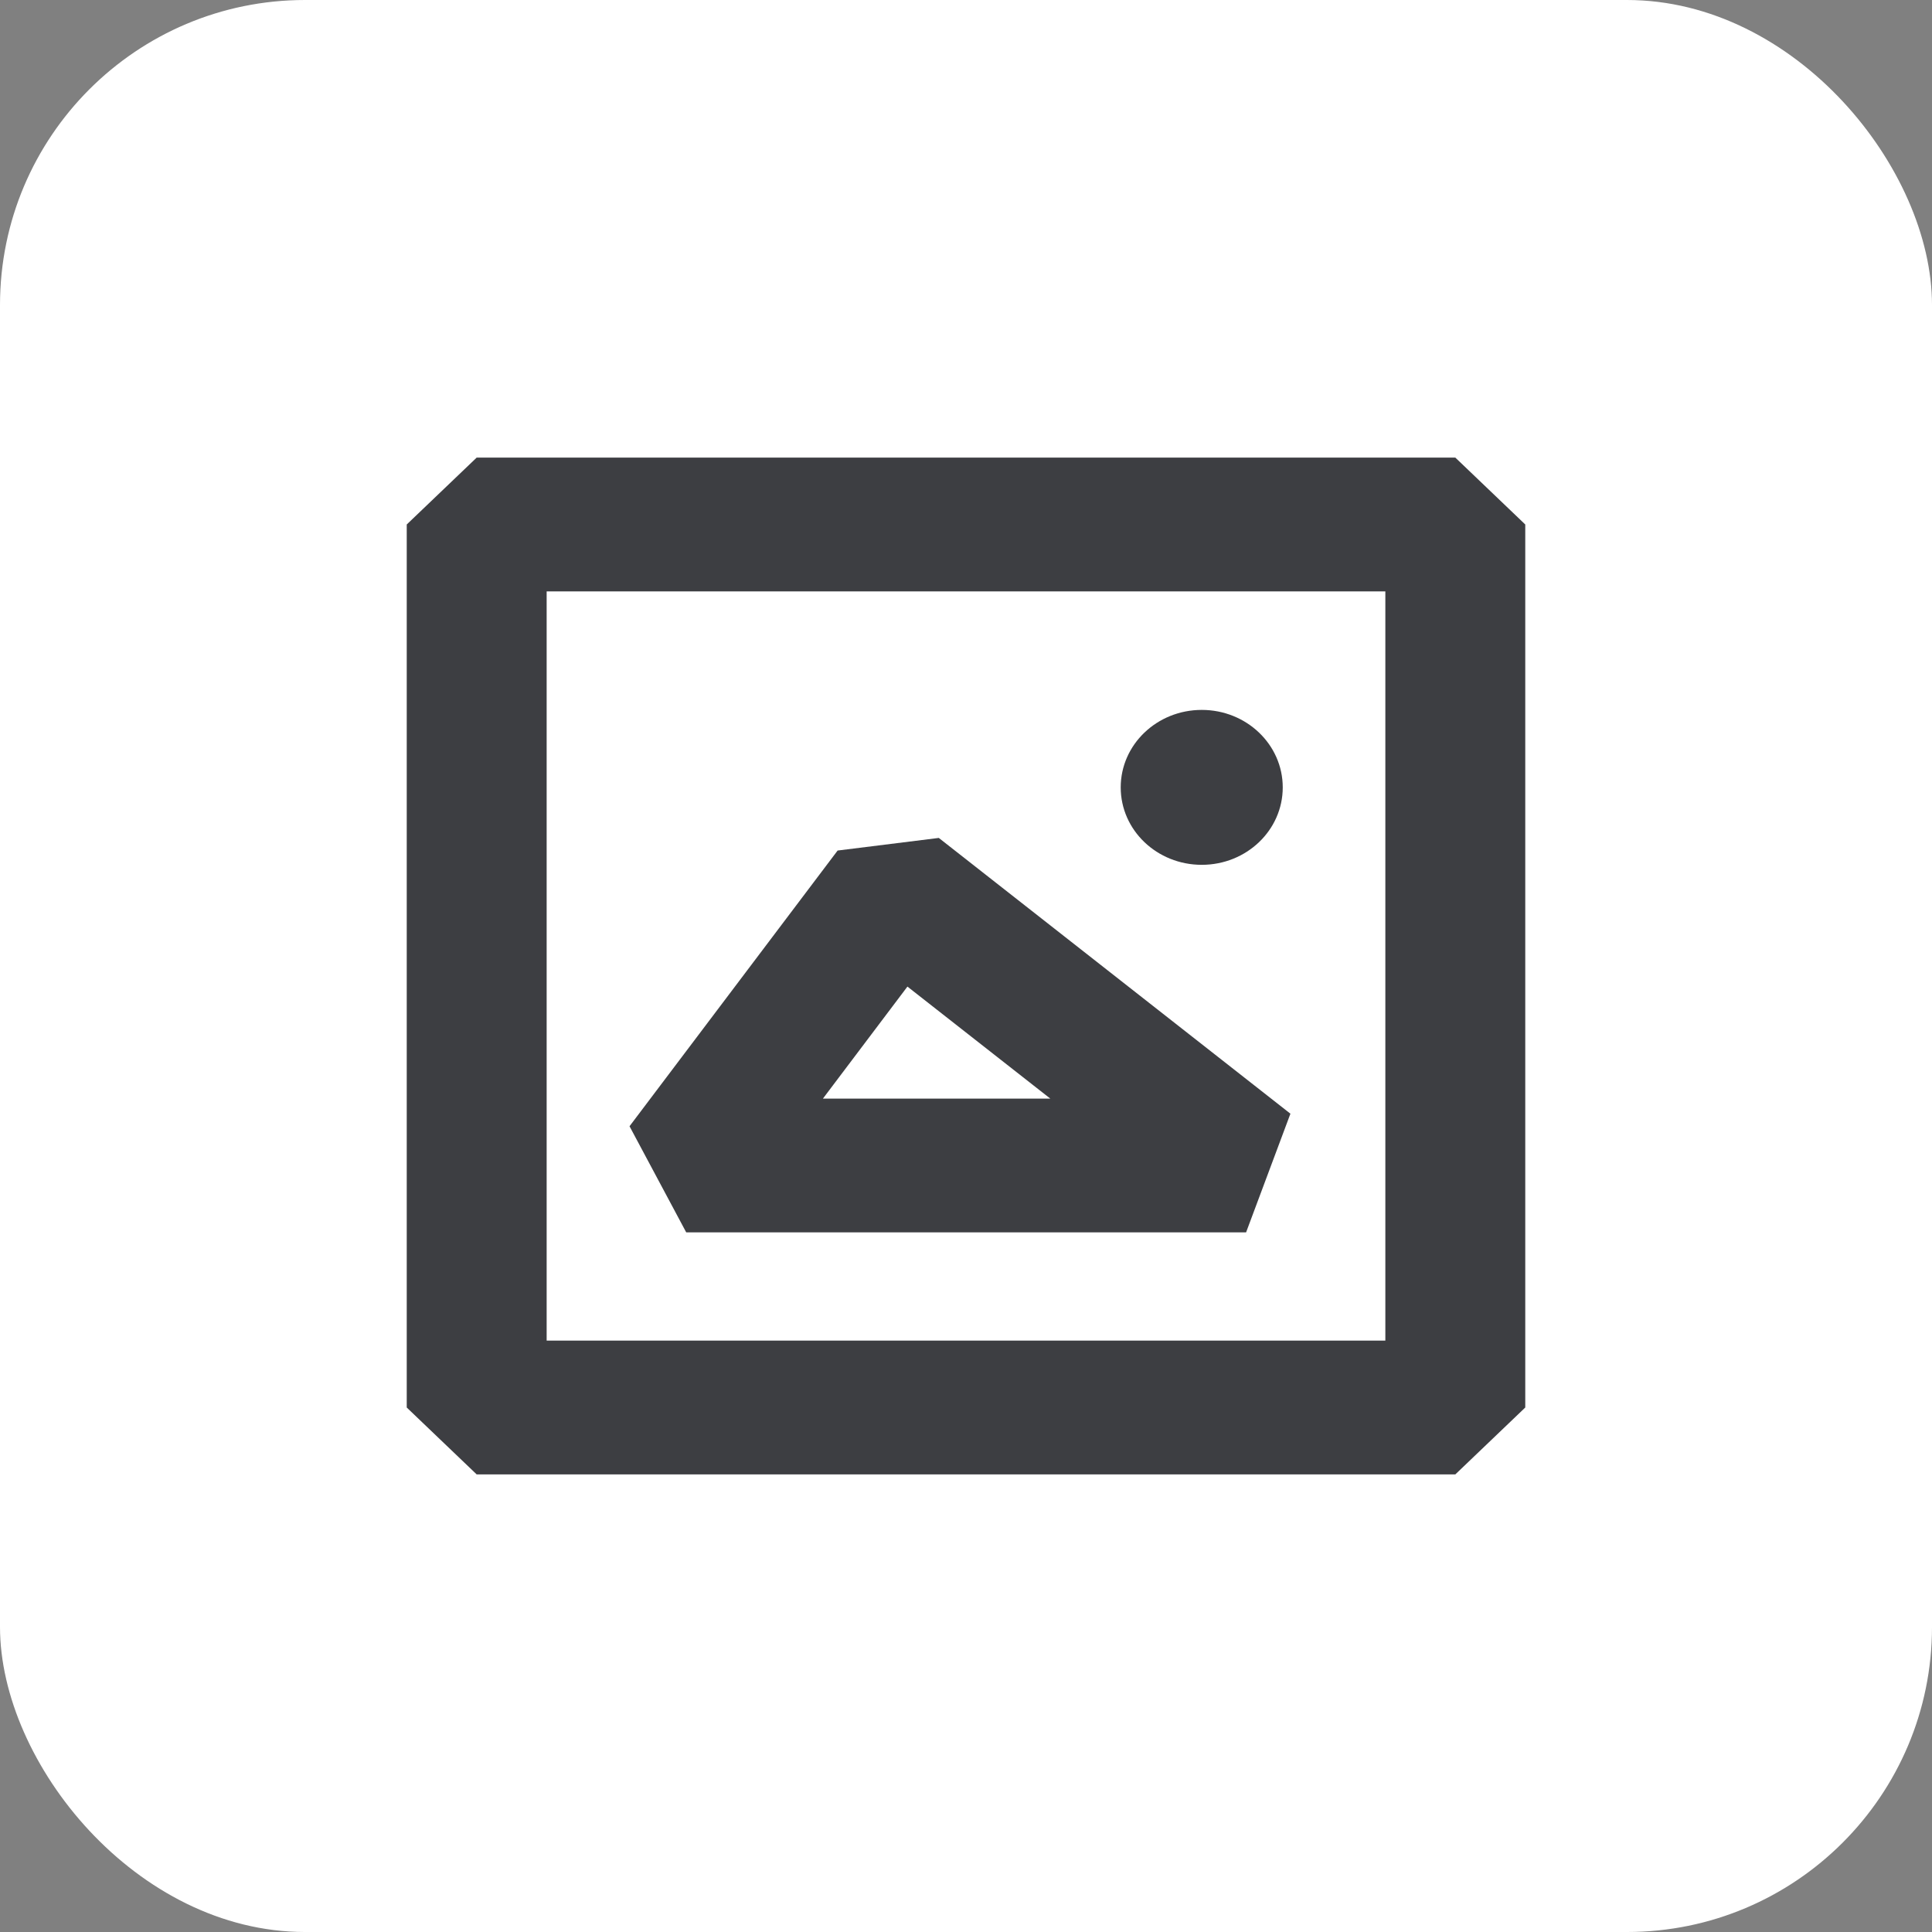 <svg width="38" height="38" viewBox="0 0 38 38" fill="none" xmlns="http://www.w3.org/2000/svg">
<rect x="0" y="0" width="38" height="38" fill="#808080" stroke="none"/>
<rect width="38" height="38" rx="6" fill="white"/>
<g clip-path="url(#clip0_419_7569)">
<path d="M28.624 29H9.376L8 27.684V10.316L9.376 9H28.624L30 10.316V27.684L28.624 29ZM10.752 26.368H27.248V11.632H10.752V26.368Z" fill="#3D3E42"/>
<path d="M24.506 24.239H13.497L12.382 22.152L16.475 16.729L18.465 16.481L25.381 21.905L24.509 24.239H24.506ZM16.186 21.608H20.658L17.848 19.405L16.186 21.608Z" fill="#3D3E42"/>
<path d="M23.637 13.963C22.756 13.963 22.043 14.645 22.043 15.487C22.043 16.329 22.756 17.01 23.637 17.01C24.517 17.01 25.23 16.329 25.23 15.487C25.23 14.645 24.517 13.963 23.637 13.963Z" fill="#3D3E42"/>
</g>
<defs>
<clipPath id="clip0_419_7569">
<rect width="22" height="20" fill="white" transform="translate(8 9)"/>
</clipPath>
</defs>
</svg>
